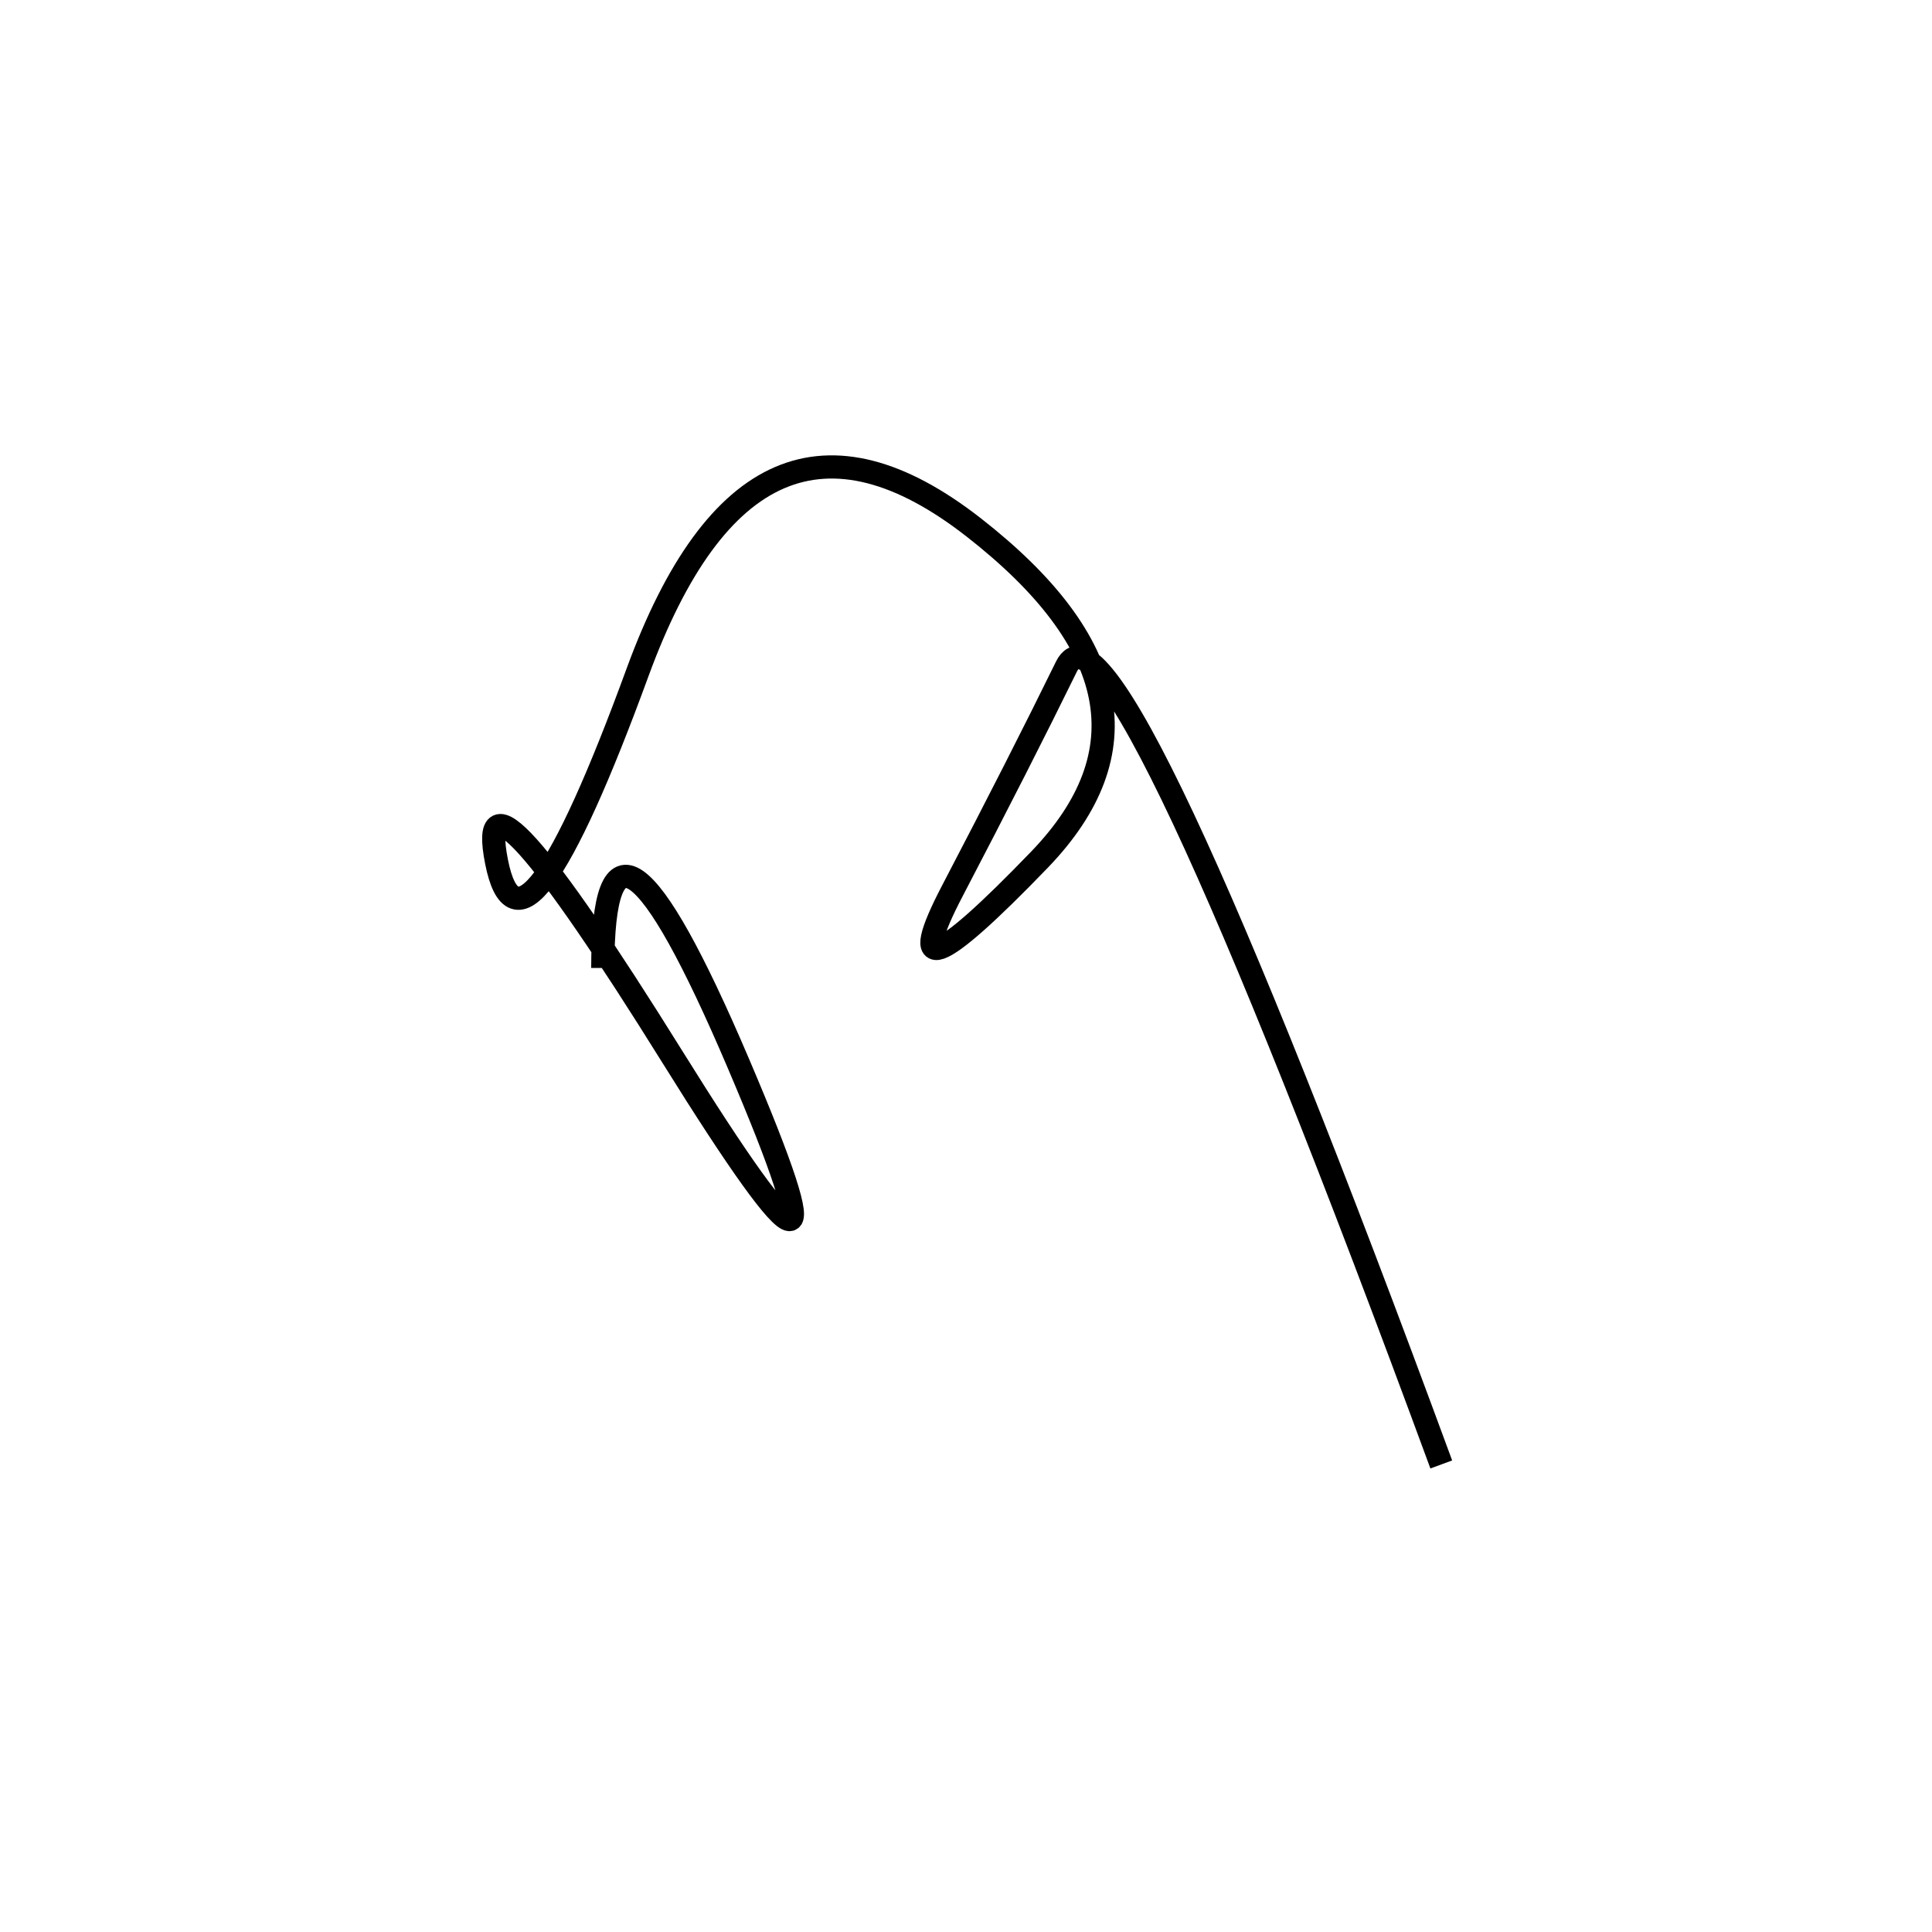 <svg xmlns="http://www.w3.org/2000/svg" viewBox="25 1 500 500"><rect x="-250" y="-250" width="1000" height="1000" fill="#fff"></rect><path d="M398 380 Q313 149 301 173.5 Q289 198 271.5 231.5 Q254 265 294 223.5 Q334 182 277 137.5 Q220 93 190 175 Q160 257 153.5 224 Q147 191 199 274.5 Q251 358 216 276 Q181 194 181 251.5" style="stroke:hsl(85, 86%, 44%); stroke-width:6px; fill: none;"></path></svg>